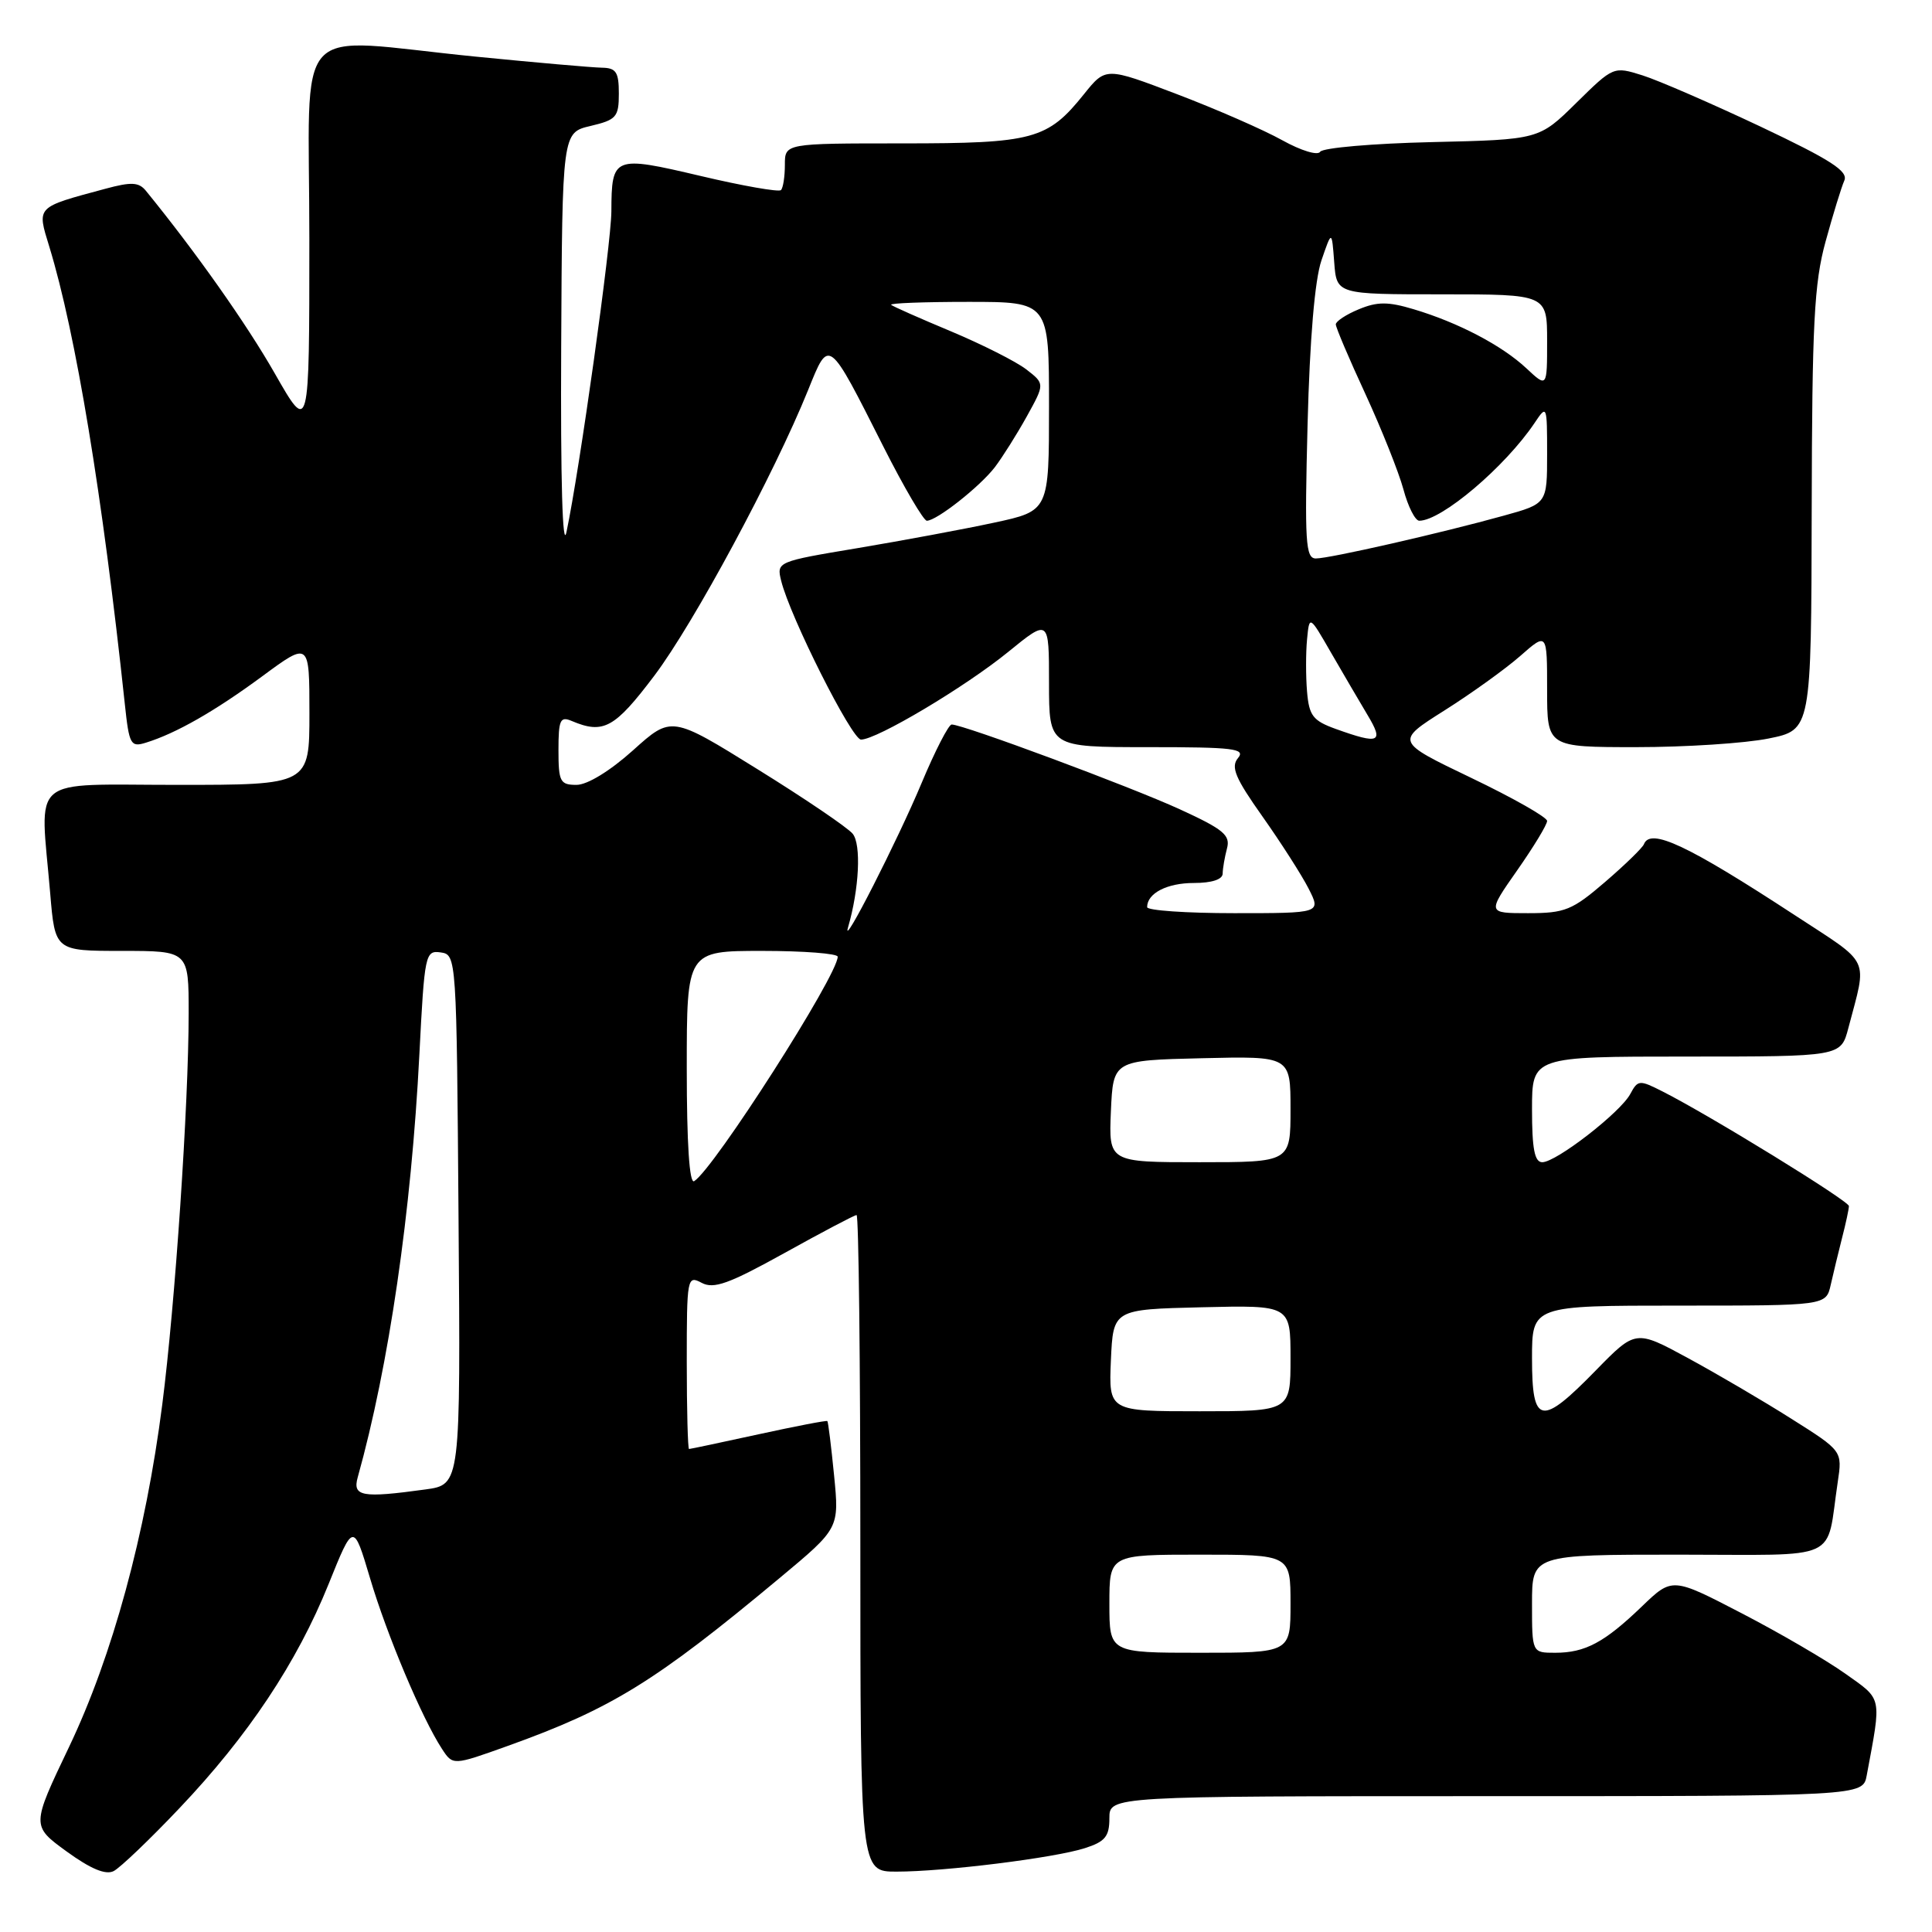 <?xml version="1.0" encoding="UTF-8" standalone="no"?>
<!DOCTYPE svg PUBLIC "-//W3C//DTD SVG 1.1//EN" "http://www.w3.org/Graphics/SVG/1.1/DTD/svg11.dtd" >
<svg xmlns="http://www.w3.org/2000/svg" xmlns:xlink="http://www.w3.org/1999/xlink" version="1.1" viewBox="0 0 256 256">
 <g >
 <path fill="currentColor"
d=" M 23.79 239.58 C 32.88 230.01 39.35 220.29 43.54 209.90 C 46.83 201.73 46.83 201.73 49.03 209.11 C 51.26 216.64 55.93 227.71 58.56 231.73 C 60.01 233.95 60.01 233.95 67.26 231.35 C 81.06 226.40 86.83 222.83 103.35 209.06 C 111.21 202.51 111.21 202.51 110.52 195.50 C 110.14 191.65 109.74 188.41 109.63 188.30 C 109.52 188.19 105.42 188.98 100.52 190.05 C 95.61 191.12 91.47 192.00 91.30 192.00 C 91.14 192.00 91.00 186.81 91.00 180.46 C 91.00 169.30 91.06 168.96 92.97 169.98 C 94.58 170.84 96.57 170.12 103.97 166.02 C 108.94 163.26 113.23 161.00 113.50 161.00 C 113.78 161.00 114.00 180.57 114.00 204.50 C 114.00 248.00 114.00 248.00 118.78 248.00 C 125.15 248.00 139.70 246.19 143.75 244.89 C 146.44 244.03 147.00 243.34 147.00 240.92 C 147.00 238.00 147.00 238.00 196.92 238.00 C 246.84 238.00 246.84 238.00 247.35 235.25 C 249.33 224.62 249.47 225.29 244.50 221.76 C 241.98 219.97 235.79 216.36 230.75 213.75 C 221.58 208.99 221.58 208.99 217.54 212.88 C 212.59 217.64 210.04 219.00 206.07 219.00 C 203.00 219.00 203.00 219.00 203.00 212.50 C 203.00 206.00 203.00 206.00 222.42 206.00 C 244.29 206.00 241.90 207.09 243.51 196.38 C 244.13 192.26 244.13 192.26 237.36 187.99 C 233.64 185.63 227.47 182.02 223.66 179.95 C 216.73 176.19 216.73 176.19 211.45 181.59 C 204.18 189.04 203.00 188.82 203.00 180.00 C 203.00 173.00 203.00 173.00 222.48 173.00 C 241.96 173.00 241.96 173.00 242.58 170.25 C 242.92 168.74 243.60 165.93 244.09 164.00 C 244.59 162.07 244.99 160.19 244.99 159.81 C 245.00 159.14 226.56 147.79 220.29 144.62 C 217.23 143.07 217.03 143.08 216.02 144.96 C 214.71 147.41 206.20 154.00 204.36 154.00 C 203.34 154.00 203.00 152.23 203.00 147.00 C 203.00 140.00 203.00 140.00 223.46 140.00 C 243.92 140.00 243.92 140.00 244.91 136.25 C 247.43 126.64 248.04 127.95 237.81 121.26 C 223.60 111.97 218.69 109.66 217.83 111.86 C 217.65 112.33 215.34 114.58 212.69 116.86 C 208.33 120.61 207.37 121.00 202.47 121.00 C 197.06 121.00 197.06 121.00 201.03 115.33 C 203.21 112.22 205.00 109.27 205.00 108.78 C 205.00 108.29 200.47 105.72 194.94 103.07 C 184.89 98.25 184.89 98.25 191.38 94.15 C 194.96 91.89 199.48 88.64 201.44 86.92 C 205.00 83.79 205.00 83.79 205.00 91.40 C 205.00 99.00 205.00 99.00 216.83 99.00 C 223.34 99.00 231.22 98.49 234.33 97.86 C 240.00 96.72 240.00 96.72 240.06 67.61 C 240.11 42.89 240.38 37.52 241.90 32.00 C 242.88 28.42 244.00 24.79 244.38 23.93 C 244.93 22.69 242.60 21.19 233.29 16.78 C 226.80 13.72 219.77 10.66 217.65 9.99 C 213.80 8.78 213.79 8.79 208.86 13.64 C 203.93 18.50 203.93 18.50 189.72 18.83 C 181.91 19.01 175.26 19.59 174.93 20.11 C 174.61 20.64 172.41 19.97 169.92 18.59 C 167.49 17.23 161.23 14.49 156.01 12.50 C 146.52 8.88 146.52 8.88 143.63 12.48 C 138.81 18.49 136.93 19.00 119.55 19.00 C 104.00 19.00 104.00 19.00 104.00 21.83 C 104.00 23.39 103.77 24.90 103.48 25.19 C 103.19 25.47 98.39 24.63 92.81 23.31 C 81.29 20.60 81.04 20.69 81.01 28.00 C 80.99 32.34 76.80 62.29 75.06 70.50 C 74.54 72.98 74.27 63.69 74.36 46.04 C 74.50 17.57 74.50 17.57 78.25 16.69 C 81.67 15.88 82.00 15.51 82.00 12.40 C 82.00 9.55 81.64 9.00 79.75 8.97 C 78.51 8.95 70.97 8.29 63.00 7.50 C 38.23 5.04 41.00 1.98 40.99 31.75 C 40.99 57.50 40.99 57.50 36.42 49.50 C 32.67 42.92 25.95 33.40 19.34 25.29 C 18.40 24.13 17.41 24.08 13.97 25.01 C 4.69 27.51 4.88 27.30 6.54 32.71 C 10.04 44.15 13.58 65.57 16.54 93.29 C 17.11 98.67 17.31 99.04 19.33 98.41 C 23.31 97.18 28.44 94.26 34.75 89.61 C 41.00 85.00 41.00 85.00 41.00 94.50 C 41.00 104.00 41.00 104.00 23.50 104.00 C 3.55 104.00 5.31 102.51 6.65 118.35 C 7.29 126.00 7.29 126.00 16.15 126.00 C 25.00 126.00 25.00 126.00 25.00 134.25 C 24.99 146.37 23.21 172.80 21.50 186.11 C 19.31 203.26 14.89 219.46 9.14 231.50 C 4.16 241.93 4.16 241.93 8.83 245.33 C 12.01 247.64 14.00 248.47 15.06 247.93 C 15.92 247.49 19.85 243.74 23.79 239.58 Z  M 147.00 212.50 C 147.00 206.00 147.00 206.00 159.00 206.00 C 171.00 206.00 171.00 206.00 171.00 212.50 C 171.00 219.00 171.00 219.00 159.00 219.00 C 147.00 219.00 147.00 219.00 147.00 212.50 Z  M 47.40 195.75 C 51.53 180.98 54.51 160.57 55.57 139.70 C 56.25 126.41 56.35 125.91 58.39 126.20 C 60.49 126.50 60.50 126.74 60.76 161.61 C 61.03 196.72 61.03 196.72 56.37 197.36 C 47.95 198.52 46.69 198.29 47.40 195.75 Z  M 147.20 180.25 C 147.50 173.50 147.50 173.50 159.25 173.22 C 171.00 172.94 171.00 172.94 171.00 179.97 C 171.00 187.00 171.00 187.00 158.95 187.00 C 146.91 187.00 146.91 187.00 147.20 180.25 Z  M 91.00 141.56 C 91.00 126.00 91.00 126.00 101.00 126.00 C 106.50 126.00 111.00 126.35 111.00 126.77 C 111.00 129.24 94.59 154.90 91.98 156.51 C 91.35 156.90 91.00 151.52 91.00 141.56 Z  M 147.20 147.25 C 147.50 140.50 147.50 140.50 159.25 140.22 C 171.00 139.94 171.00 139.94 171.00 146.97 C 171.00 154.00 171.00 154.00 158.95 154.00 C 146.91 154.00 146.91 154.00 147.20 147.25 Z  M 112.37 122.88 C 113.85 117.80 114.14 111.87 112.98 110.47 C 112.29 109.64 106.61 105.79 100.35 101.91 C 88.97 94.84 88.97 94.84 83.88 99.42 C 80.83 102.16 77.82 104.00 76.39 104.00 C 74.22 104.00 74.00 103.58 74.00 99.39 C 74.00 95.39 74.23 94.88 75.75 95.53 C 79.96 97.31 81.44 96.50 86.71 89.52 C 91.94 82.58 102.58 62.82 107.08 51.68 C 109.88 44.75 109.70 44.61 117.09 59.25 C 119.80 64.61 122.38 69.00 122.81 69.00 C 124.11 69.00 129.82 64.50 131.82 61.91 C 132.83 60.58 134.74 57.55 136.06 55.17 C 138.45 50.85 138.45 50.85 135.98 48.94 C 134.61 47.89 130.12 45.63 126.00 43.90 C 121.88 42.18 118.31 40.60 118.08 40.39 C 117.85 40.17 122.47 40.00 128.33 40.00 C 139.00 40.00 139.00 40.00 139.00 53.85 C 139.00 67.69 139.00 67.69 131.75 69.25 C 127.76 70.11 119.64 71.62 113.69 72.62 C 102.95 74.41 102.89 74.44 103.51 76.96 C 104.68 81.72 112.87 98.00 114.09 98.00 C 116.18 98.00 127.88 91.03 133.57 86.40 C 139.00 81.98 139.00 81.98 139.00 90.49 C 139.00 99.00 139.00 99.00 152.12 99.00 C 163.49 99.00 165.08 99.19 164.04 100.45 C 163.06 101.63 163.67 103.09 167.29 108.20 C 169.74 111.67 172.49 115.96 173.40 117.75 C 175.05 121.00 175.05 121.00 163.53 121.00 C 157.19 121.00 152.00 120.64 152.00 120.20 C 152.00 118.36 154.64 117.00 158.20 117.00 C 160.57 117.00 162.01 116.53 162.01 115.75 C 162.02 115.06 162.28 113.57 162.58 112.43 C 163.06 110.67 162.13 109.89 156.32 107.23 C 149.80 104.24 127.64 96.00 126.10 96.00 C 125.70 96.00 123.90 99.49 122.12 103.75 C 118.94 111.36 111.44 126.06 112.37 122.88 Z  M 177.00 96.59 C 173.97 95.50 173.46 94.84 173.19 91.64 C 173.02 89.62 173.02 86.50 173.19 84.73 C 173.50 81.50 173.50 81.50 176.38 86.50 C 177.97 89.25 180.14 92.96 181.21 94.75 C 183.40 98.39 182.78 98.67 177.00 96.59 Z  M 173.26 56.25 C 173.55 44.92 174.22 37.05 175.10 34.50 C 176.47 30.50 176.47 30.50 176.79 34.75 C 177.11 39.00 177.11 39.00 191.06 39.00 C 205.00 39.00 205.00 39.00 205.00 45.19 C 205.00 51.37 205.00 51.37 202.25 48.80 C 199.03 45.78 193.21 42.73 187.30 40.97 C 183.93 39.96 182.50 39.96 180.05 40.98 C 178.37 41.67 177.00 42.58 177.00 42.98 C 177.00 43.39 178.76 47.54 180.92 52.20 C 183.07 56.87 185.34 62.56 185.96 64.84 C 186.57 67.13 187.52 69.00 188.06 69.00 C 191.02 69.00 199.46 61.83 203.35 56.03 C 204.97 53.60 205.00 53.69 205.00 60.15 C 205.00 66.74 205.00 66.74 199.25 68.33 C 190.98 70.63 176.19 74.00 174.36 74.00 C 172.99 74.00 172.86 71.85 173.26 56.25 Z "/>
</g>
</svg>